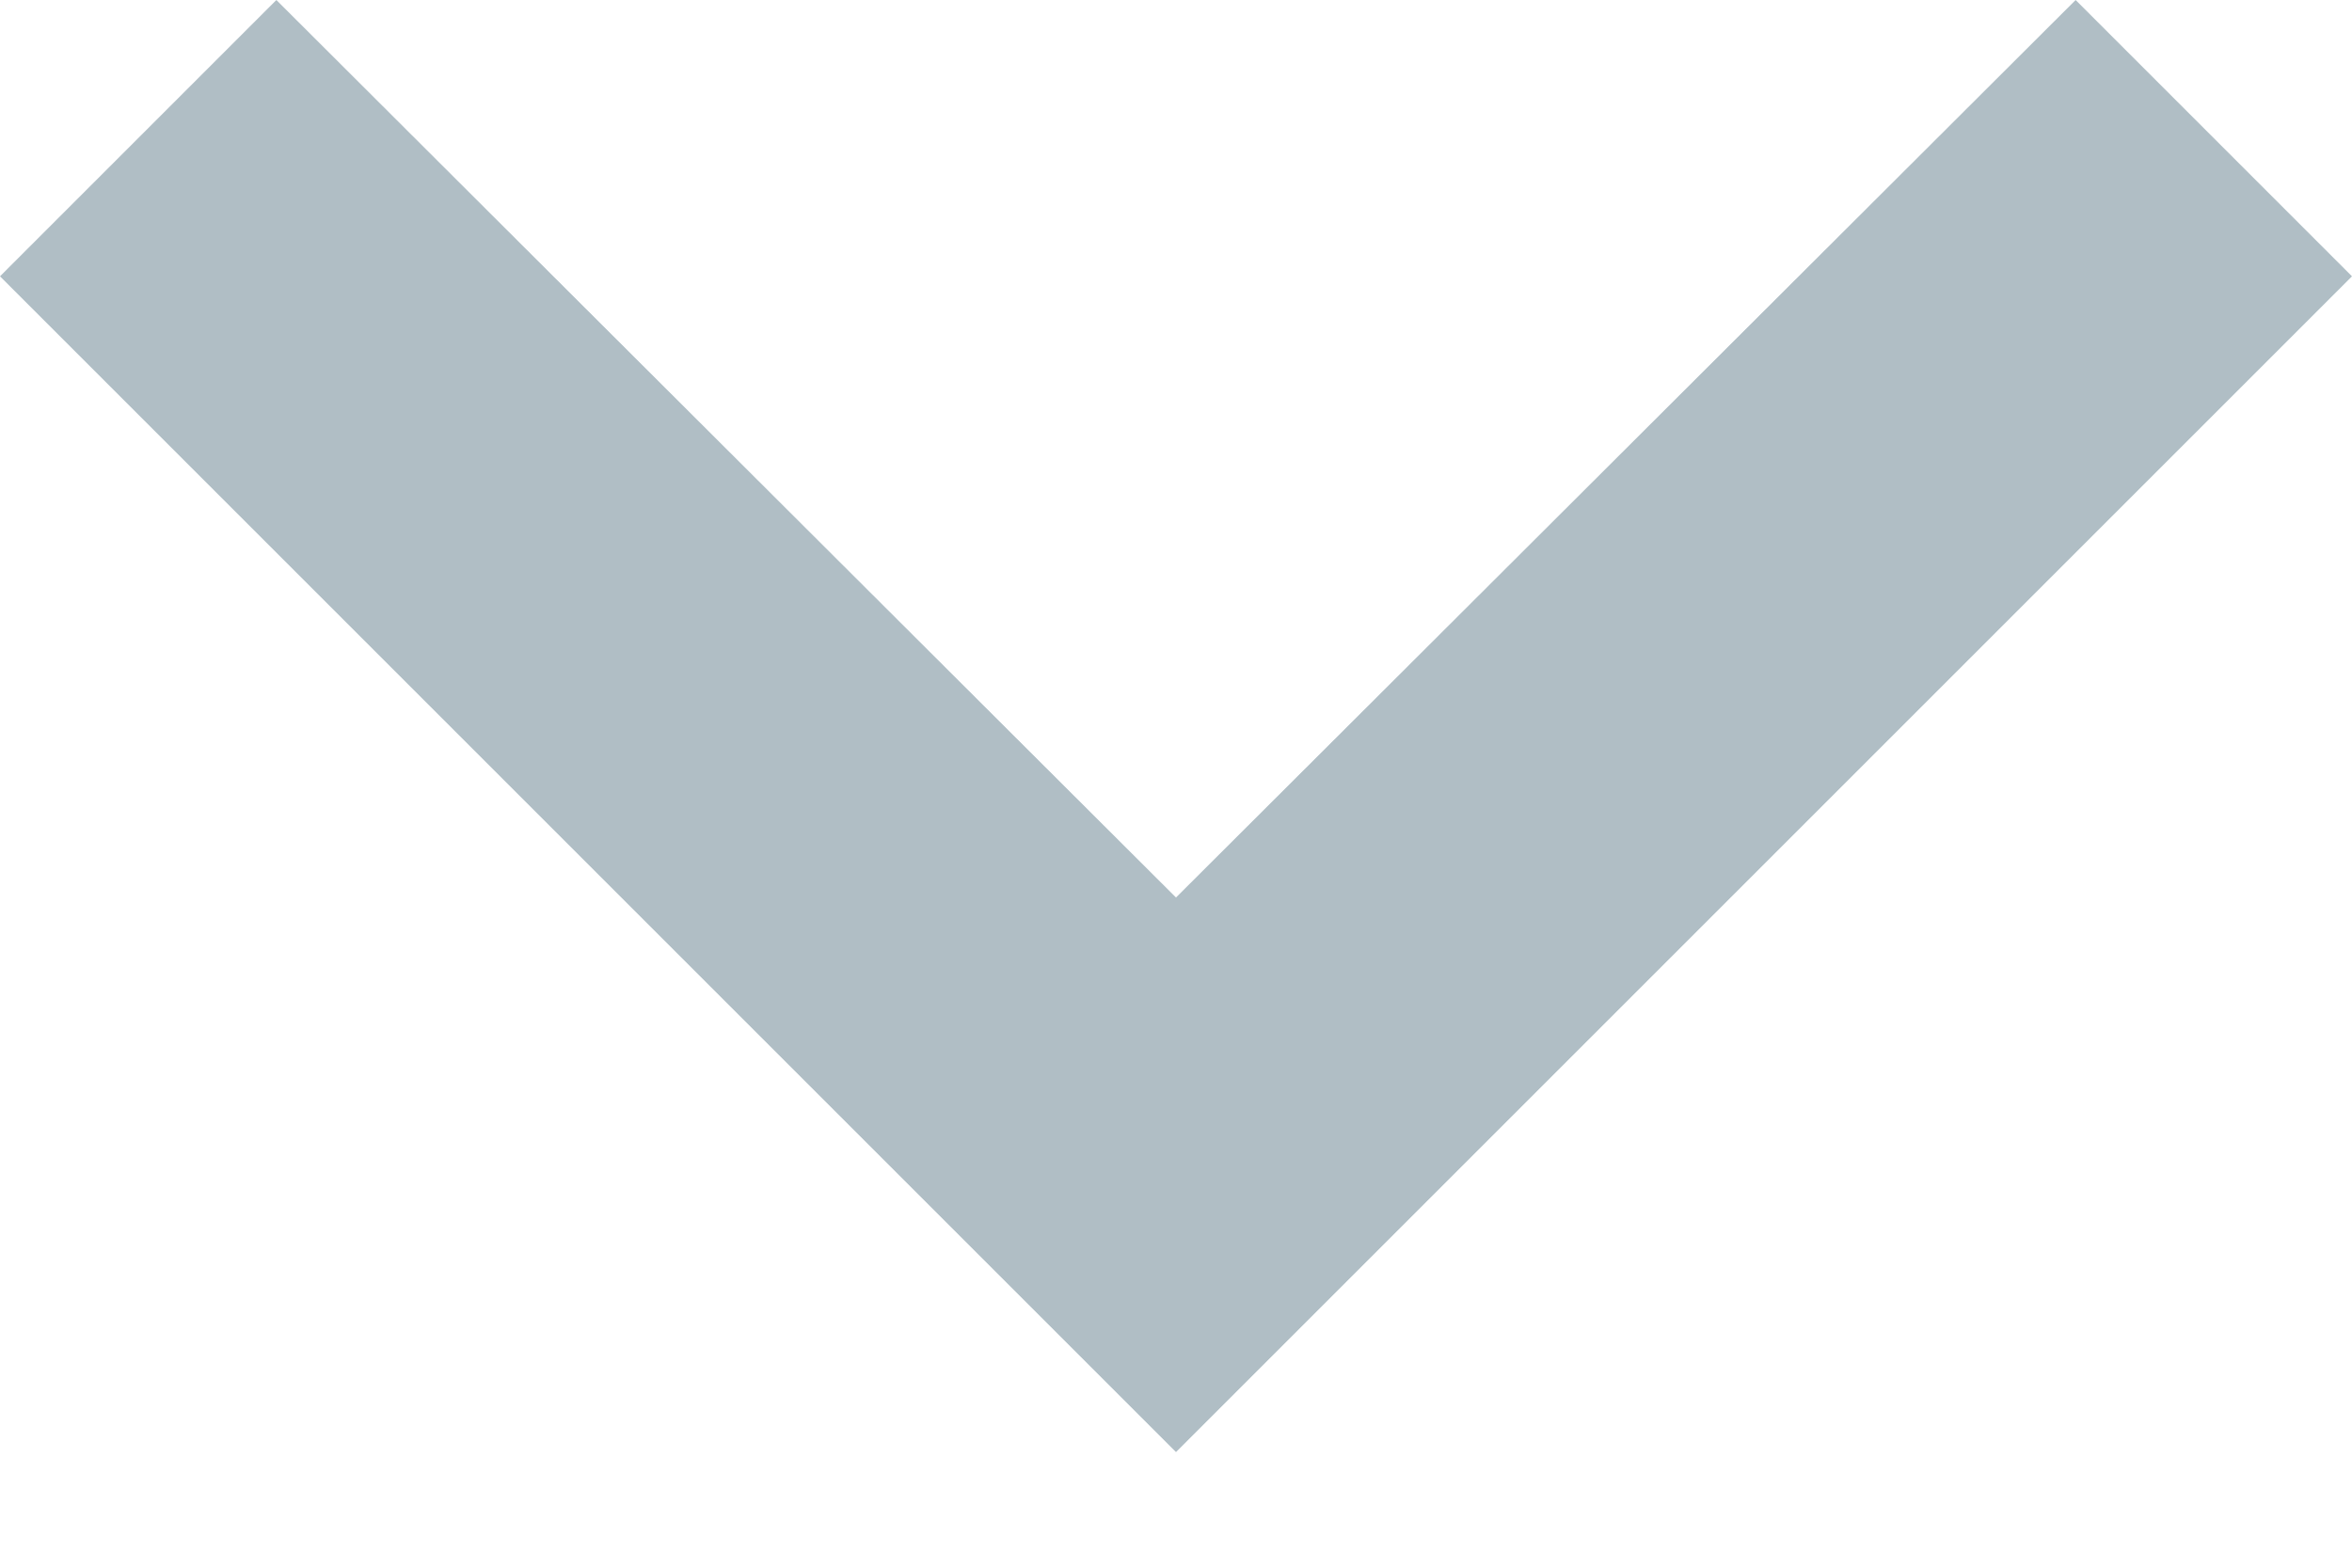 <?xml version="1.0" encoding="UTF-8"?>
<svg width="12px" height="8px" viewBox="0 0 12 8" version="1.1" xmlns="http://www.w3.org/2000/svg" xmlns:xlink="http://www.w3.org/1999/xlink">
    <!-- Generator: Sketch 52.2 (67145) - http://www.bohemiancoding.com/sketch -->
    <title>icon-arrow</title>
    <desc>Created with Sketch.</desc>
    <g id="Illustrations" stroke="none" stroke-width="1" fill="none" fill-rule="evenodd">
        <g id="Mobile" transform="translate(-435, -559)" fill="#B0BEC5" fill-rule="nonzero">
            <polygon id="icon-arrow" points="436.41 559 441 563.58 445.59 559 447 560.41 441 566.41 435 560.41"></polygon>
        </g>
    </g>
</svg>